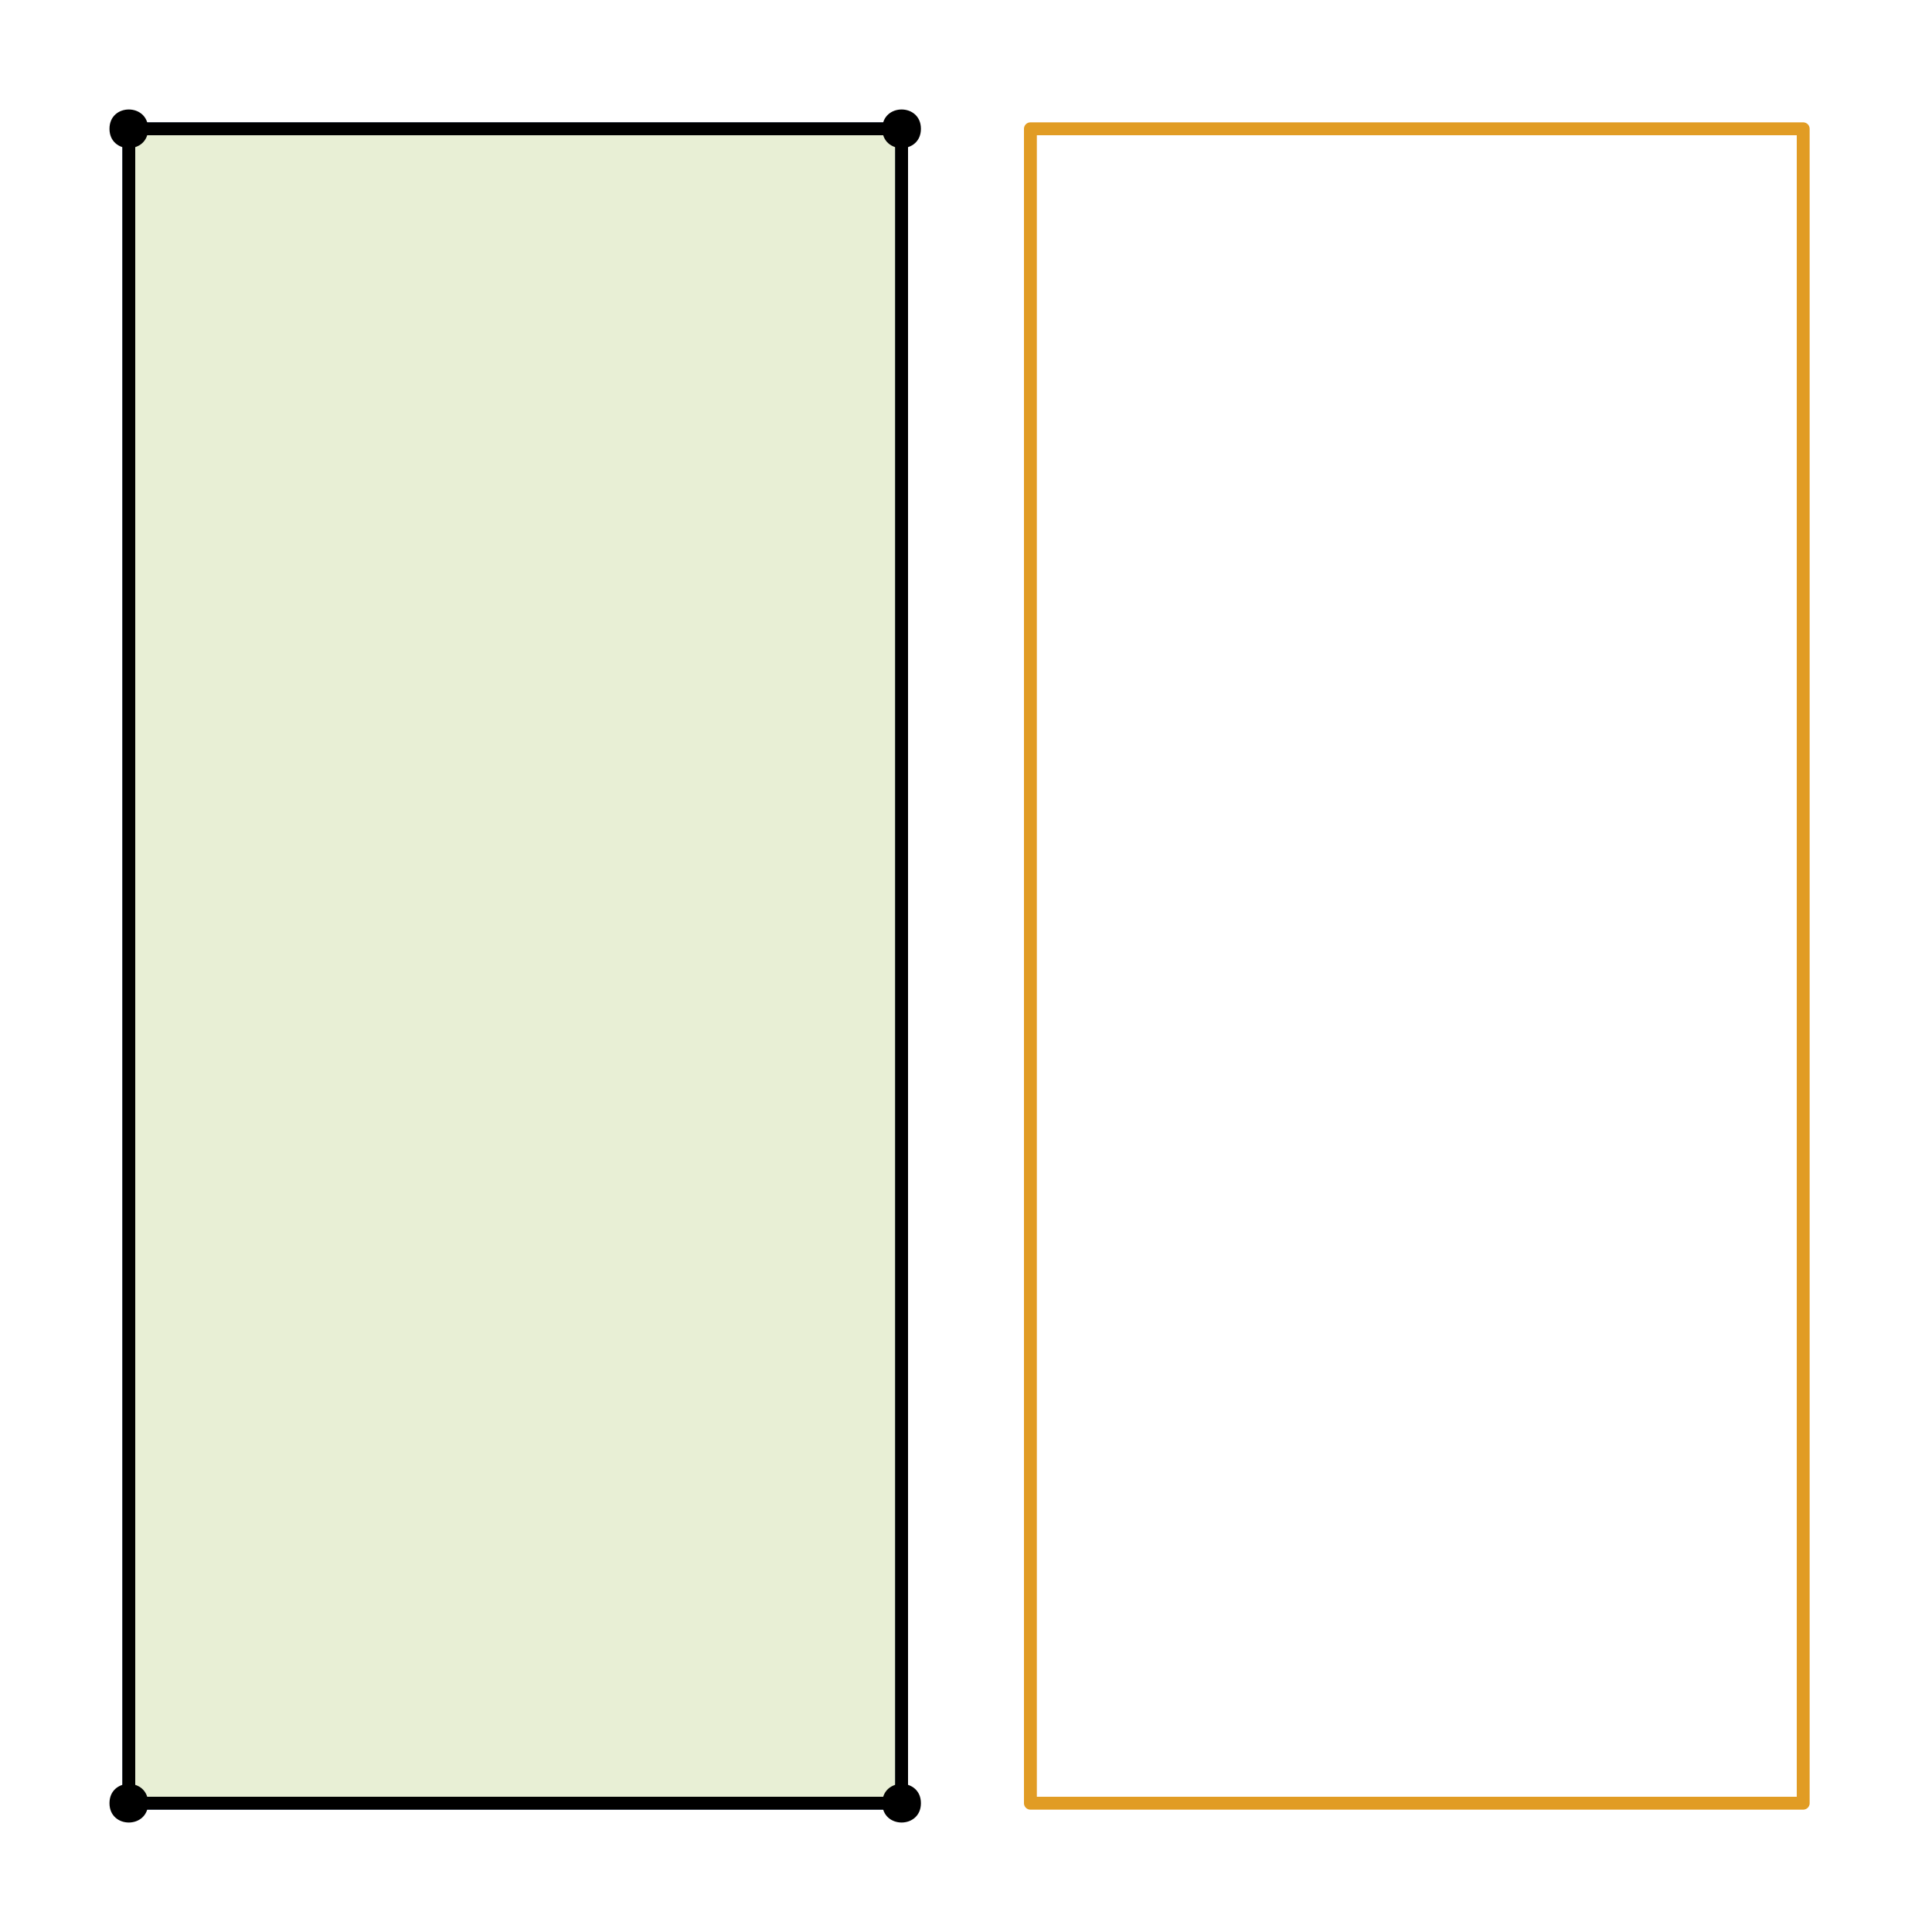 <?xml version="1.0" encoding="UTF-8"?>
<svg xmlns="http://www.w3.org/2000/svg" xmlns:xlink="http://www.w3.org/1999/xlink" width="150pt" height="150pt" viewBox="0 0 150 150" version="1.1">
<g id="id1">
<path style="fill:none;stroke-width:1;stroke-linecap:butt;stroke-linejoin:round;stroke:rgb(36.842%,50.678%,70.98%);stroke-opacity:1;stroke-miterlimit:10;" d="M 10 10 L 10 140 L 70 140 L 70 10 Z M 10 10 "/>
<path style="fill:none;stroke-width:1;stroke-linecap:butt;stroke-linejoin:round;stroke:rgb(88.072%,61.104%,14.205%);stroke-opacity:1;stroke-miterlimit:10;" d="M 80 10 L 80 140 L 140 140 L 140 10 Z M 80 10 "/>
<path style="fill-rule:nonzero;fill:rgb(56.018%,69.157%,19.488%);fill-opacity:0.2;stroke-width:1;stroke-linecap:butt;stroke-linejoin:round;stroke:rgb(0%,0%,0%);stroke-opacity:1;stroke-miterlimit:10;" d="M 10 10 L 10 140 L 70 140 L 70 10 Z M 10 10 "/>
<path style=" stroke:none;fill-rule:nonzero;fill:rgb(0%,0%,0%);fill-opacity:1;" d="M 11.5 10 C 11.5 12 8.5 12 8.5 10 C 8.5 8 11.5 8 11.5 10 "/>
<path style=" stroke:none;fill-rule:nonzero;fill:rgb(0%,0%,0%);fill-opacity:1;" d="M 11.5 140 C 11.5 142 8.5 142 8.5 140 C 8.5 138 11.5 138 11.5 140 "/>
<path style=" stroke:none;fill-rule:nonzero;fill:rgb(0%,0%,0%);fill-opacity:1;" d="M 71.5 140 C 71.5 142 68.5 142 68.5 140 C 68.5 138 71.5 138 71.5 140 "/>
<path style=" stroke:none;fill-rule:nonzero;fill:rgb(0%,0%,0%);fill-opacity:1;" d="M 71.5 10 C 71.5 12 68.5 12 68.5 10 C 68.5 8 71.5 8 71.5 10 "/>
</g>
</svg>
